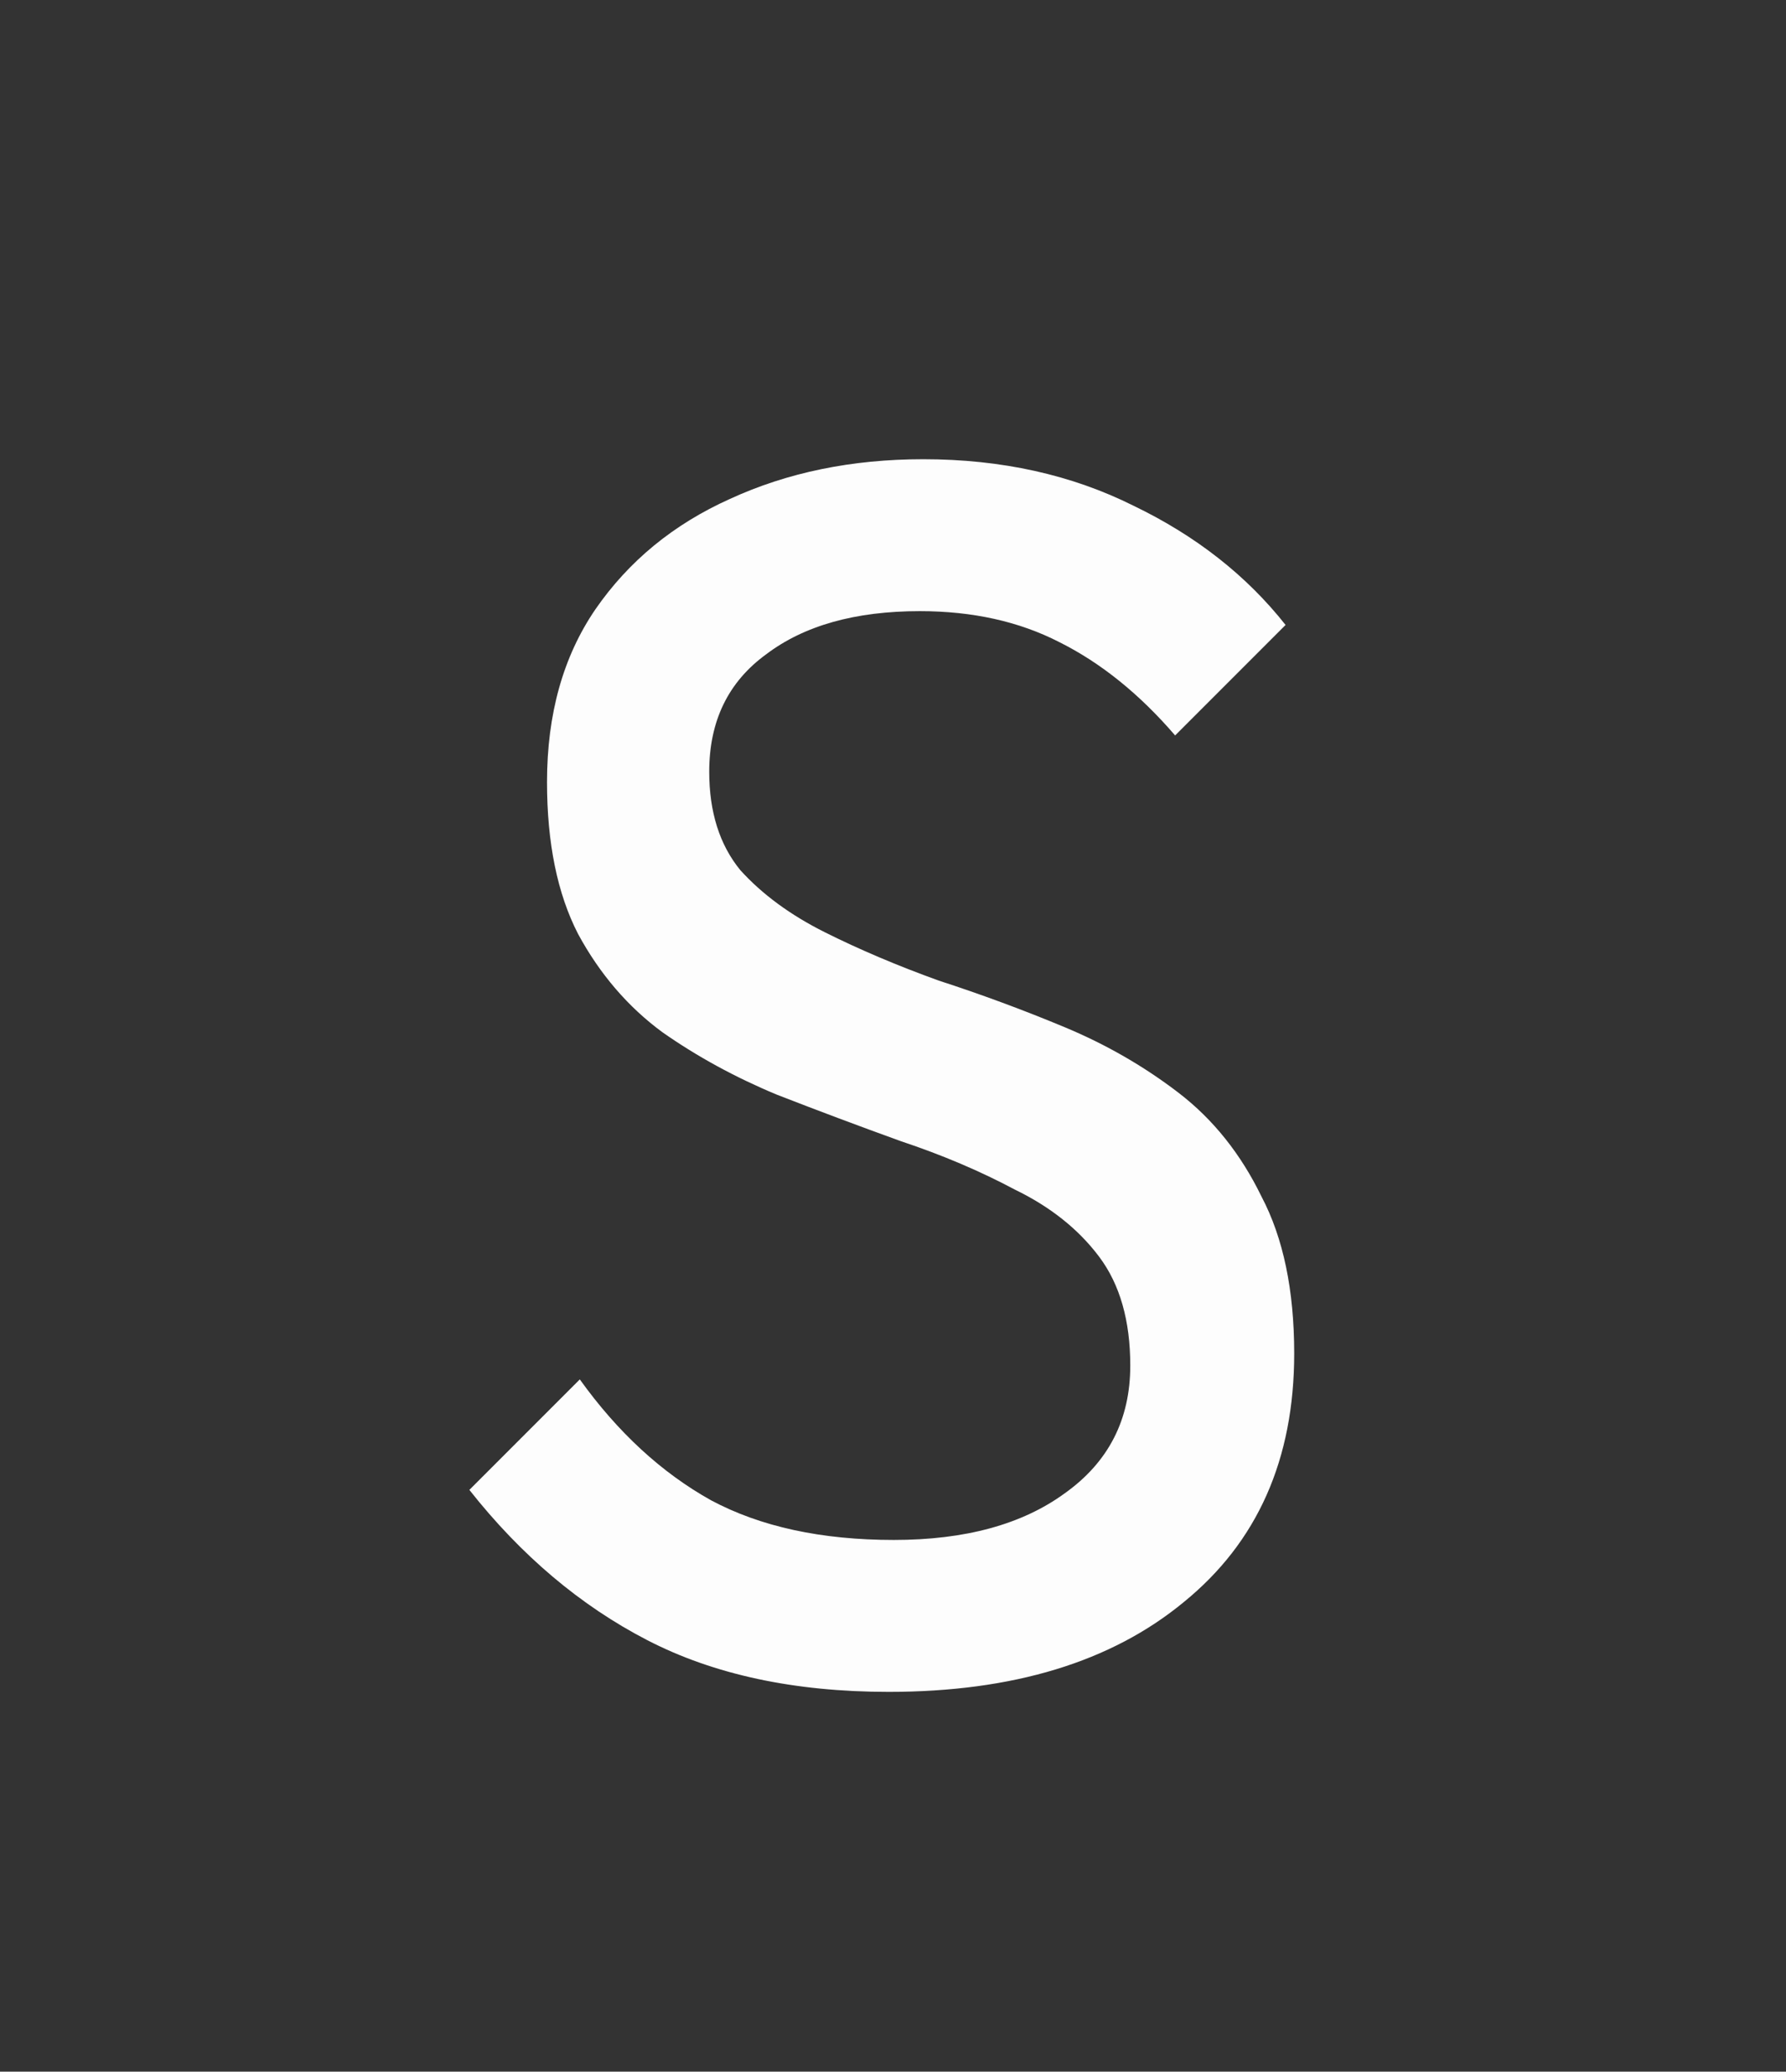 <svg width="207" height="240" viewBox="0 0 207 240" fill="none" xmlns="http://www.w3.org/2000/svg">
<rect x="0" y="0" width="207" height="240" fill="#333333" stroke="none"/>
<g clip-path="url(#clip0_966_80)">
<path d="M103 196C92.067 196 82.733 194 75 190C67.267 186 60.4 180.2 54.4 172.6L67.2 159.8C71.6 165.933 76.667 170.6 82.4 173.8C88.133 176.867 95.2 178.4 103.6 178.4C111.867 178.4 118.467 176.6 123.4 173C128.467 169.4 131 164.467 131 158.2C131 153 129.8 148.8 127.4 145.6C125 142.4 121.733 139.8 117.6 137.8C113.6 135.667 109.2 133.8 104.4 132.2C99.6 130.467 94.8 128.667 90 126.8C85.2 124.8 80.8 122.4 76.8 119.6C72.8 116.667 69.533 112.867 67 108.2C64.6 103.533 63.4 97.667 63.4 90.6C63.4 82.733 65.267 76.067 69 70.6C72.867 65 78.067 60.733 84.6 57.8C91.267 54.733 98.733 53.2 107 53.2C116.067 53.2 124.2 55 131.4 58.6C138.6 62.067 144.467 66.667 149 72.4L136.2 85.2C132.067 80.4 127.6 76.8 122.8 74.4C118.133 72 112.733 70.8 106.6 70.8C99.133 70.8 93.2 72.467 88.8 75.8C84.4 79 82.2 83.533 82.2 89.4C82.2 94.067 83.4 97.867 85.8 100.8C88.333 103.6 91.6 106 95.6 108C99.6 110 104 111.867 108.8 113.6C113.733 115.2 118.6 117 123.4 119C128.2 121 132.6 123.533 136.6 126.6C140.6 129.667 143.8 133.667 146.2 138.6C148.733 143.4 150 149.467 150 156.8C150 169.067 145.733 178.667 137.2 185.6C128.8 192.533 117.4 196 103 196Z" fill="#FDFDFD"/>
</g>
<defs>
<clipPath id="clip0_966_80">
<rect width="207" height="240" fill="white"/>
</clipPath>
</defs>
</svg>
